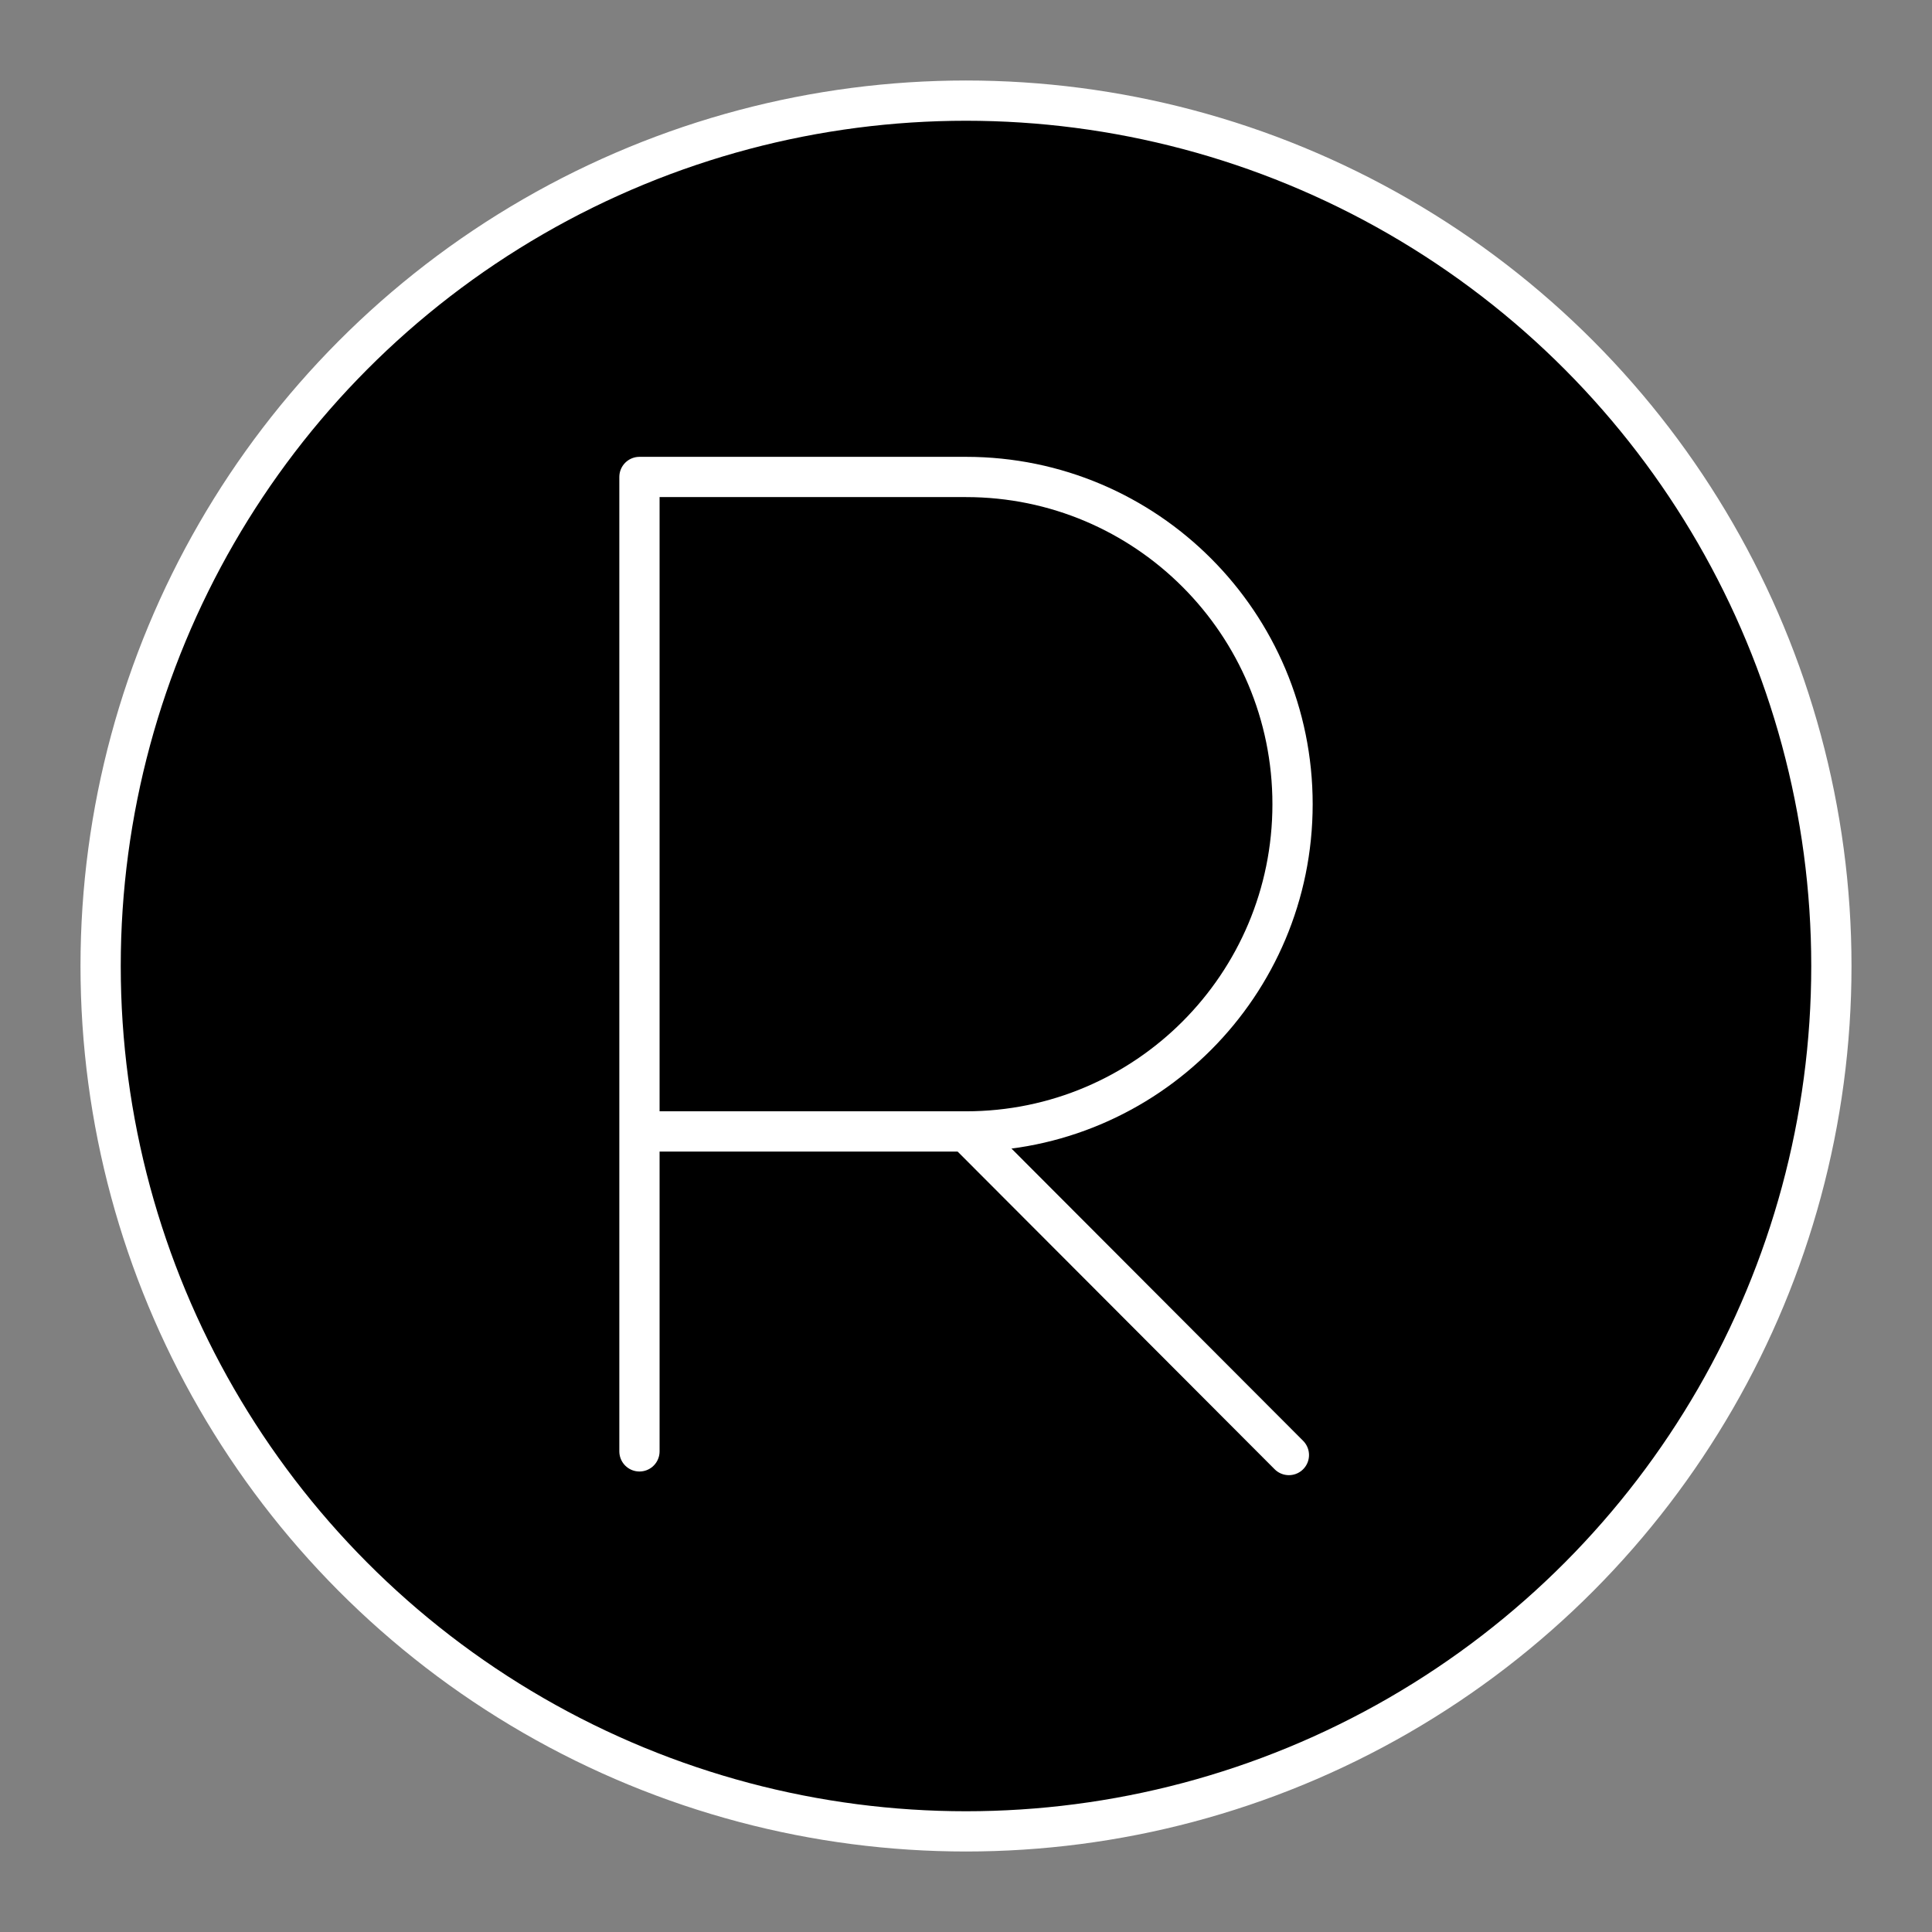 <?xml version="1.0" encoding="UTF-8"?>

<!-- Uploaded to: SVG Repo, www.svgrepo.com, Generator: SVG Repo Mixer Tools -->
<svg width="800px" height="800px" viewBox="0 0 48 48" xmlns="http://www.w3.org/2000/svg">

<rect x="0" y="0" width="48" height="48" fill="#808080" stroke="none"/>

<defs>

<style>.c{fill:#000000;stroke:#FFFFFF;stroke-linecap:round;stroke-linejoin:round;}</style>

</defs>

<g id="b">

<circle class="c" cx="24" cy="24" r="21.5"/>

</g>

<g id="a">

<g>

<path class="c" d="m15.887,36.059V11.85h8.113c4.481,0,8.113,3.64,8.113,8.13s-3.632,8.13-8.113,8.13h-8.113"/>

<line class="c" x1="24" y1="28.111" x2="32.022" y2="36.15"/>

</g>

</g>

</svg>